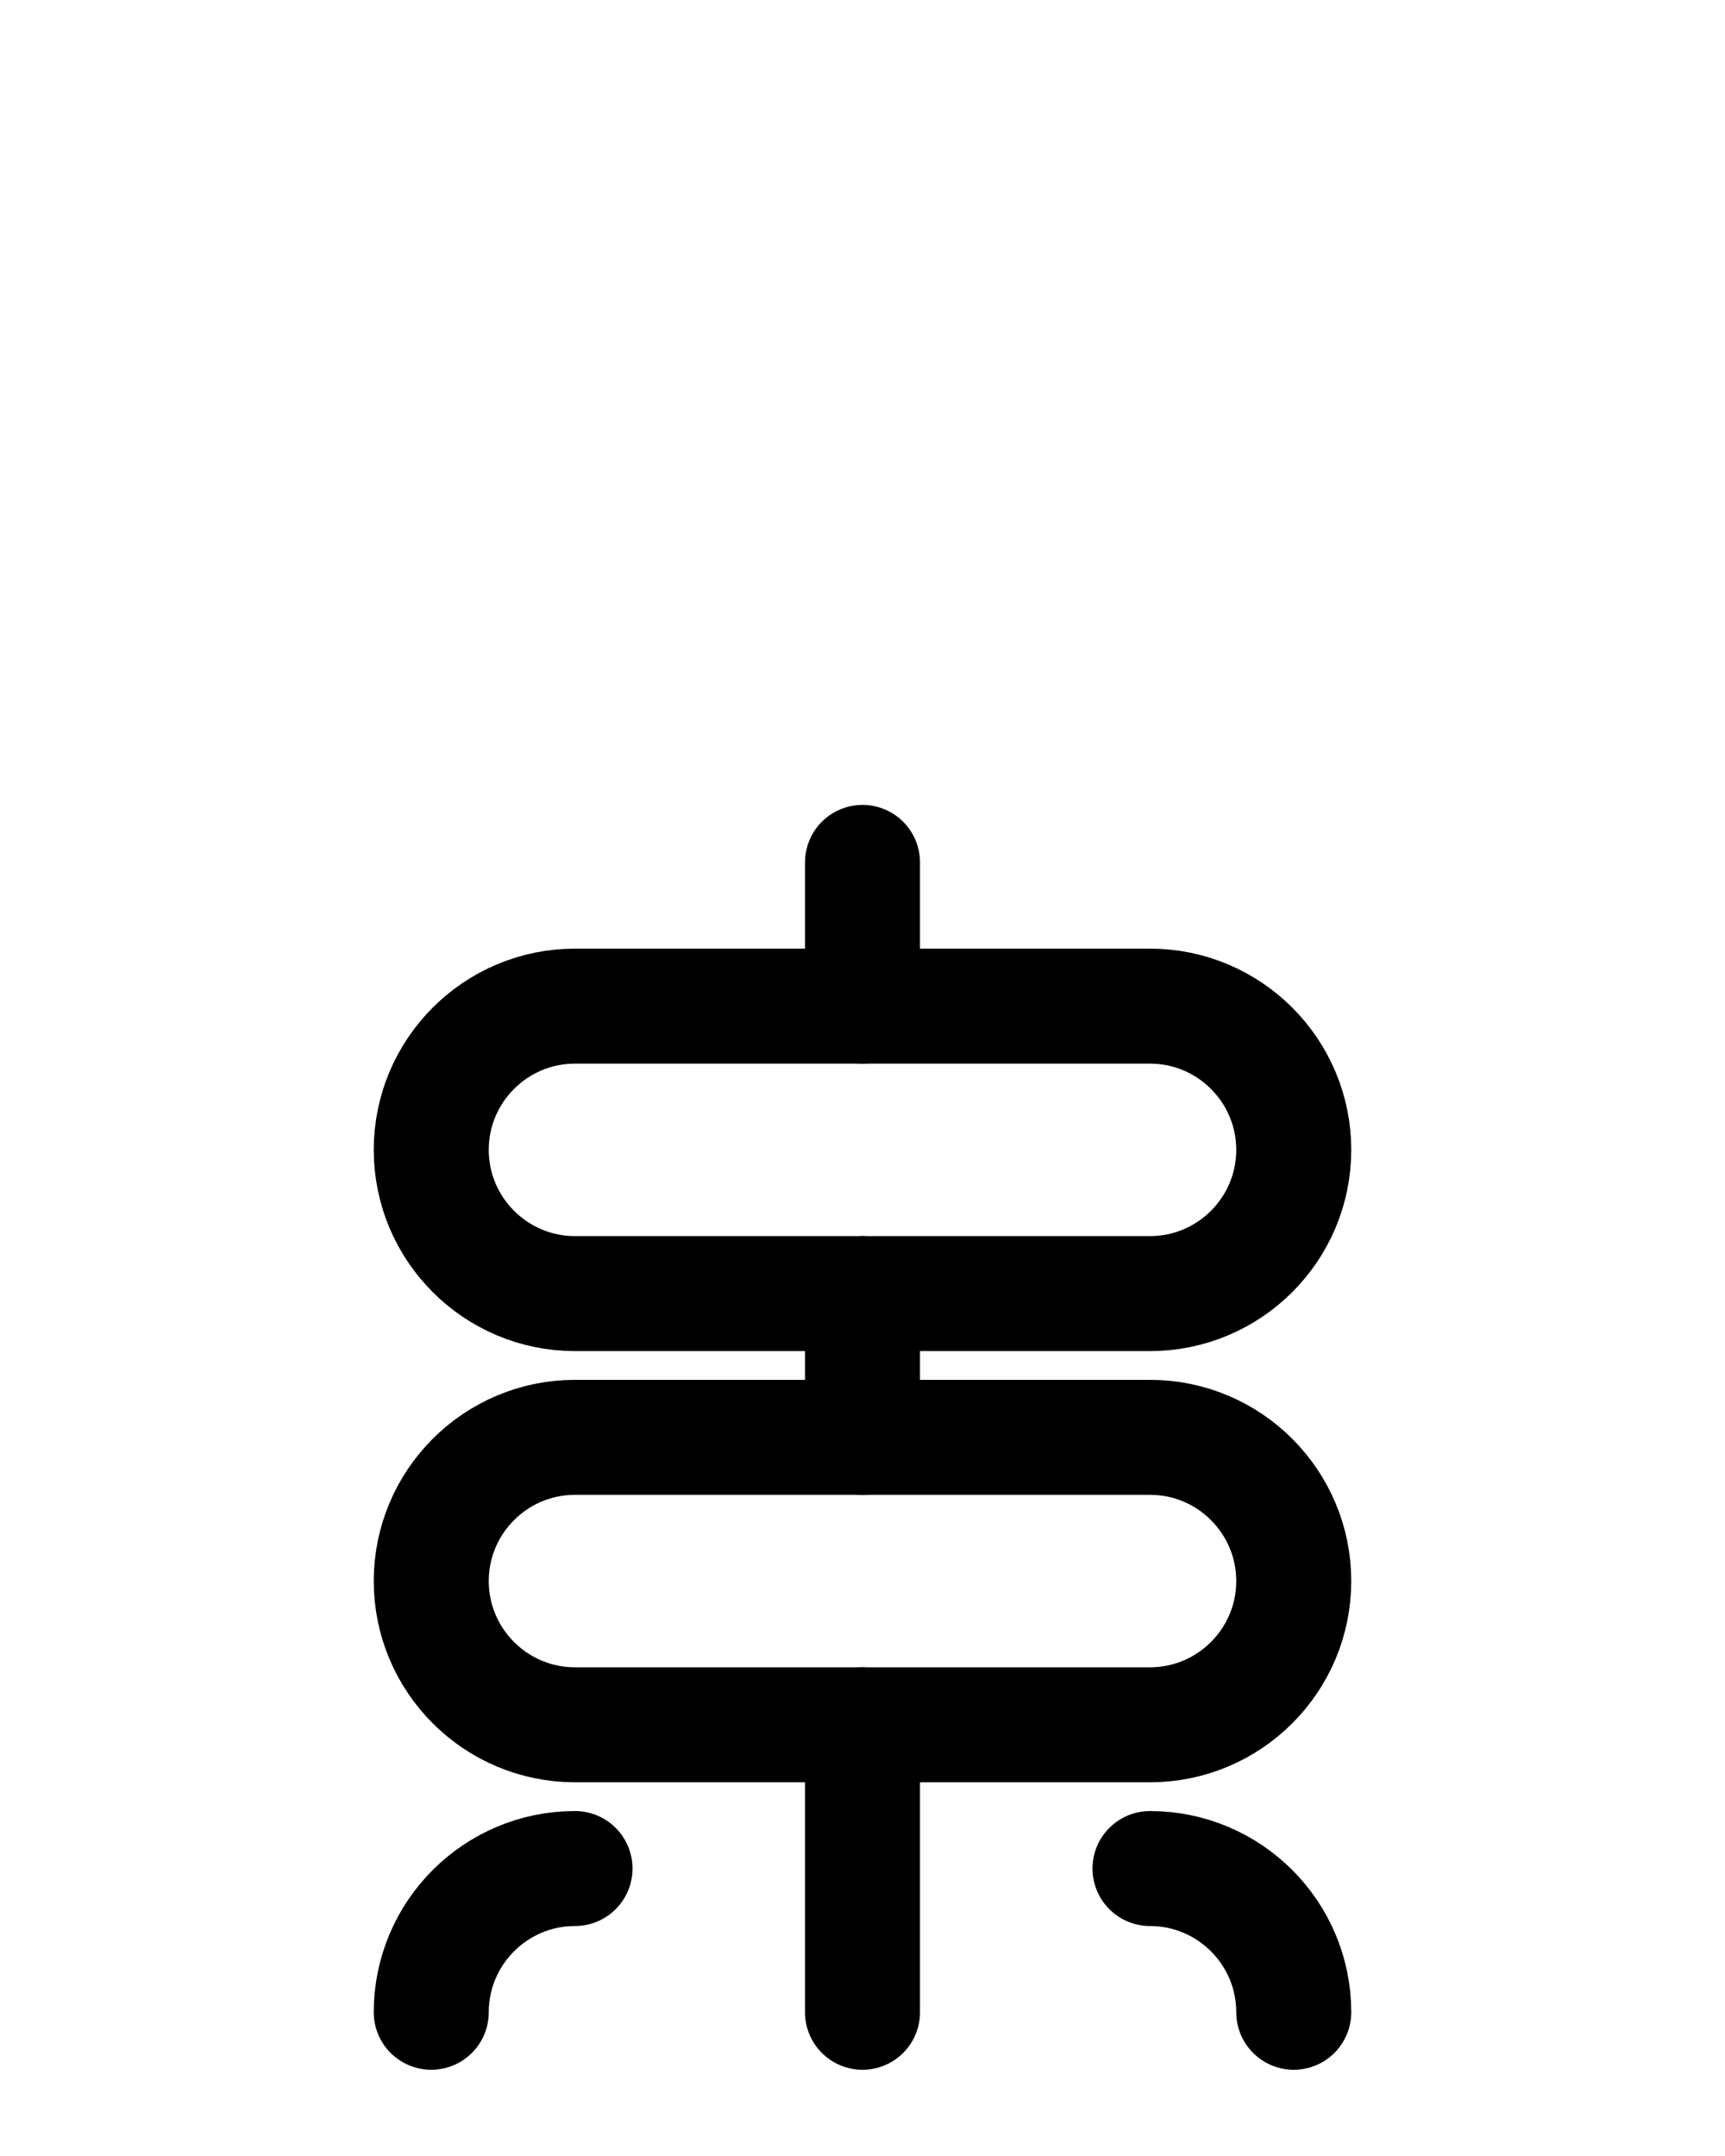 <?xml version="1.0" encoding="utf-8"?>
<!-- Generator: Adobe Illustrator 26.0.0, SVG Export Plug-In . SVG Version: 6.00 Build 0)  -->
<svg version="1.1" id="图层_1" xmlns="http://www.w3.org/2000/svg" xmlns:xlink="http://www.w3.org/1999/xlink" x="0px" y="0px"
	 viewBox="0 0 720 900" style="enable-background:new 0 0 720 900;" xml:space="preserve">
<style type="text/css">
	.st0{fill:none;stroke:#000000;stroke-width:48;stroke-linecap:round;stroke-linejoin:round;stroke-miterlimit:10;}
</style>
<line class="st0" x1="360" y1="720" x2="360" y2="840"/>
<path class="st0" d="M180,840c0-33.1,26.9-60,60-60"/>
<path class="st0" d="M540,840c0-33.1-26.9-60-60-60"/>
<path class="st0" d="M480,540H240c-33.1,0-60-26.9-60-60v0c0-33.1,26.9-60,60-60h240c33.1,0,60,26.9,60,60v0
	C540,513.1,513.1,540,480,540z"/>
<path class="st0" d="M480,720H240c-33.1,0-60-26.9-60-60v0c0-33.1,26.9-60,60-60h240c33.1,0,60,26.9,60,60v0
	C540,693.1,513.1,720,480,720z"/>
<line class="st0" x1="360" y1="600" x2="360" y2="540"/>
<line class="st0" x1="360" y1="420" x2="360" y2="360"/>
</svg>
